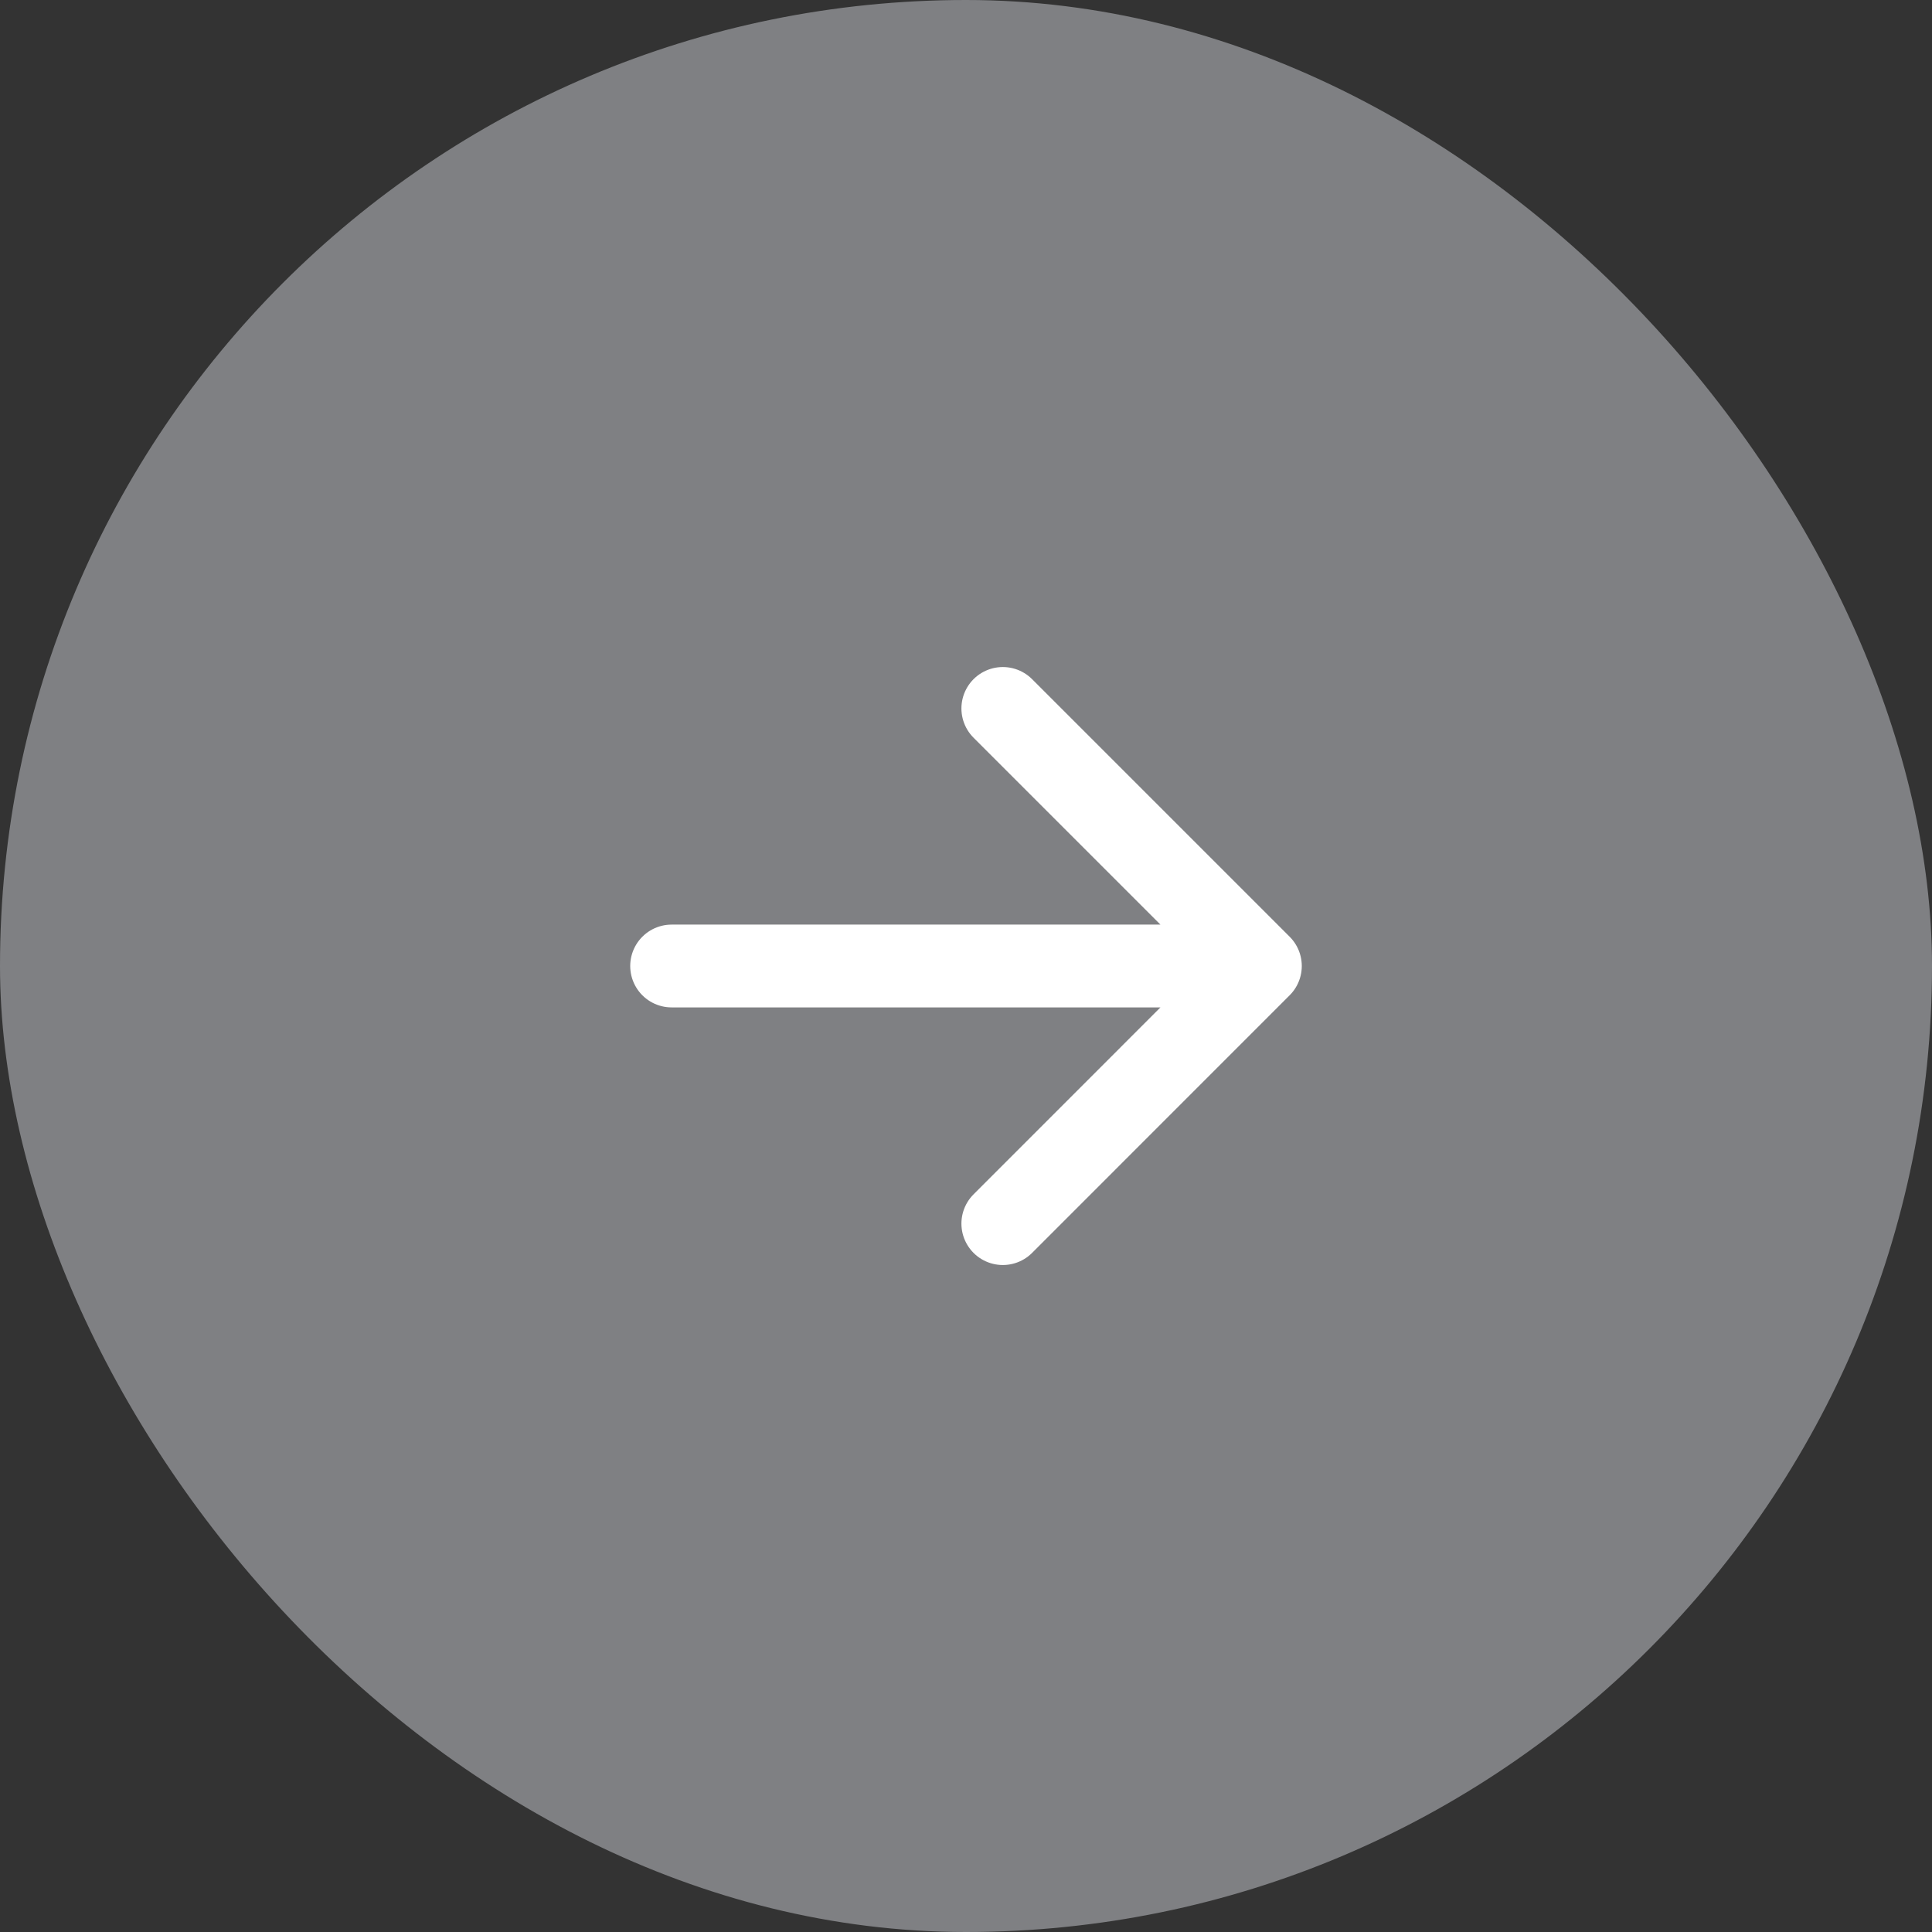 <svg width="35" height="35" viewBox="0 0 35 35" fill="none" xmlns="http://www.w3.org/2000/svg">
<rect x="0" y="0" width="35" height="35" fill="#333333" stroke="none"/>
<rect width="35" height="35" rx="17.5" fill="#7F8083"/>
<path d="M12.167 17.5L22.833 17.5M22.833 17.5L18.167 12.834M22.833 17.5L18.167 22.167" stroke="white" stroke-width="1.5" stroke-linecap="round" stroke-linejoin="round"/>
</svg>

